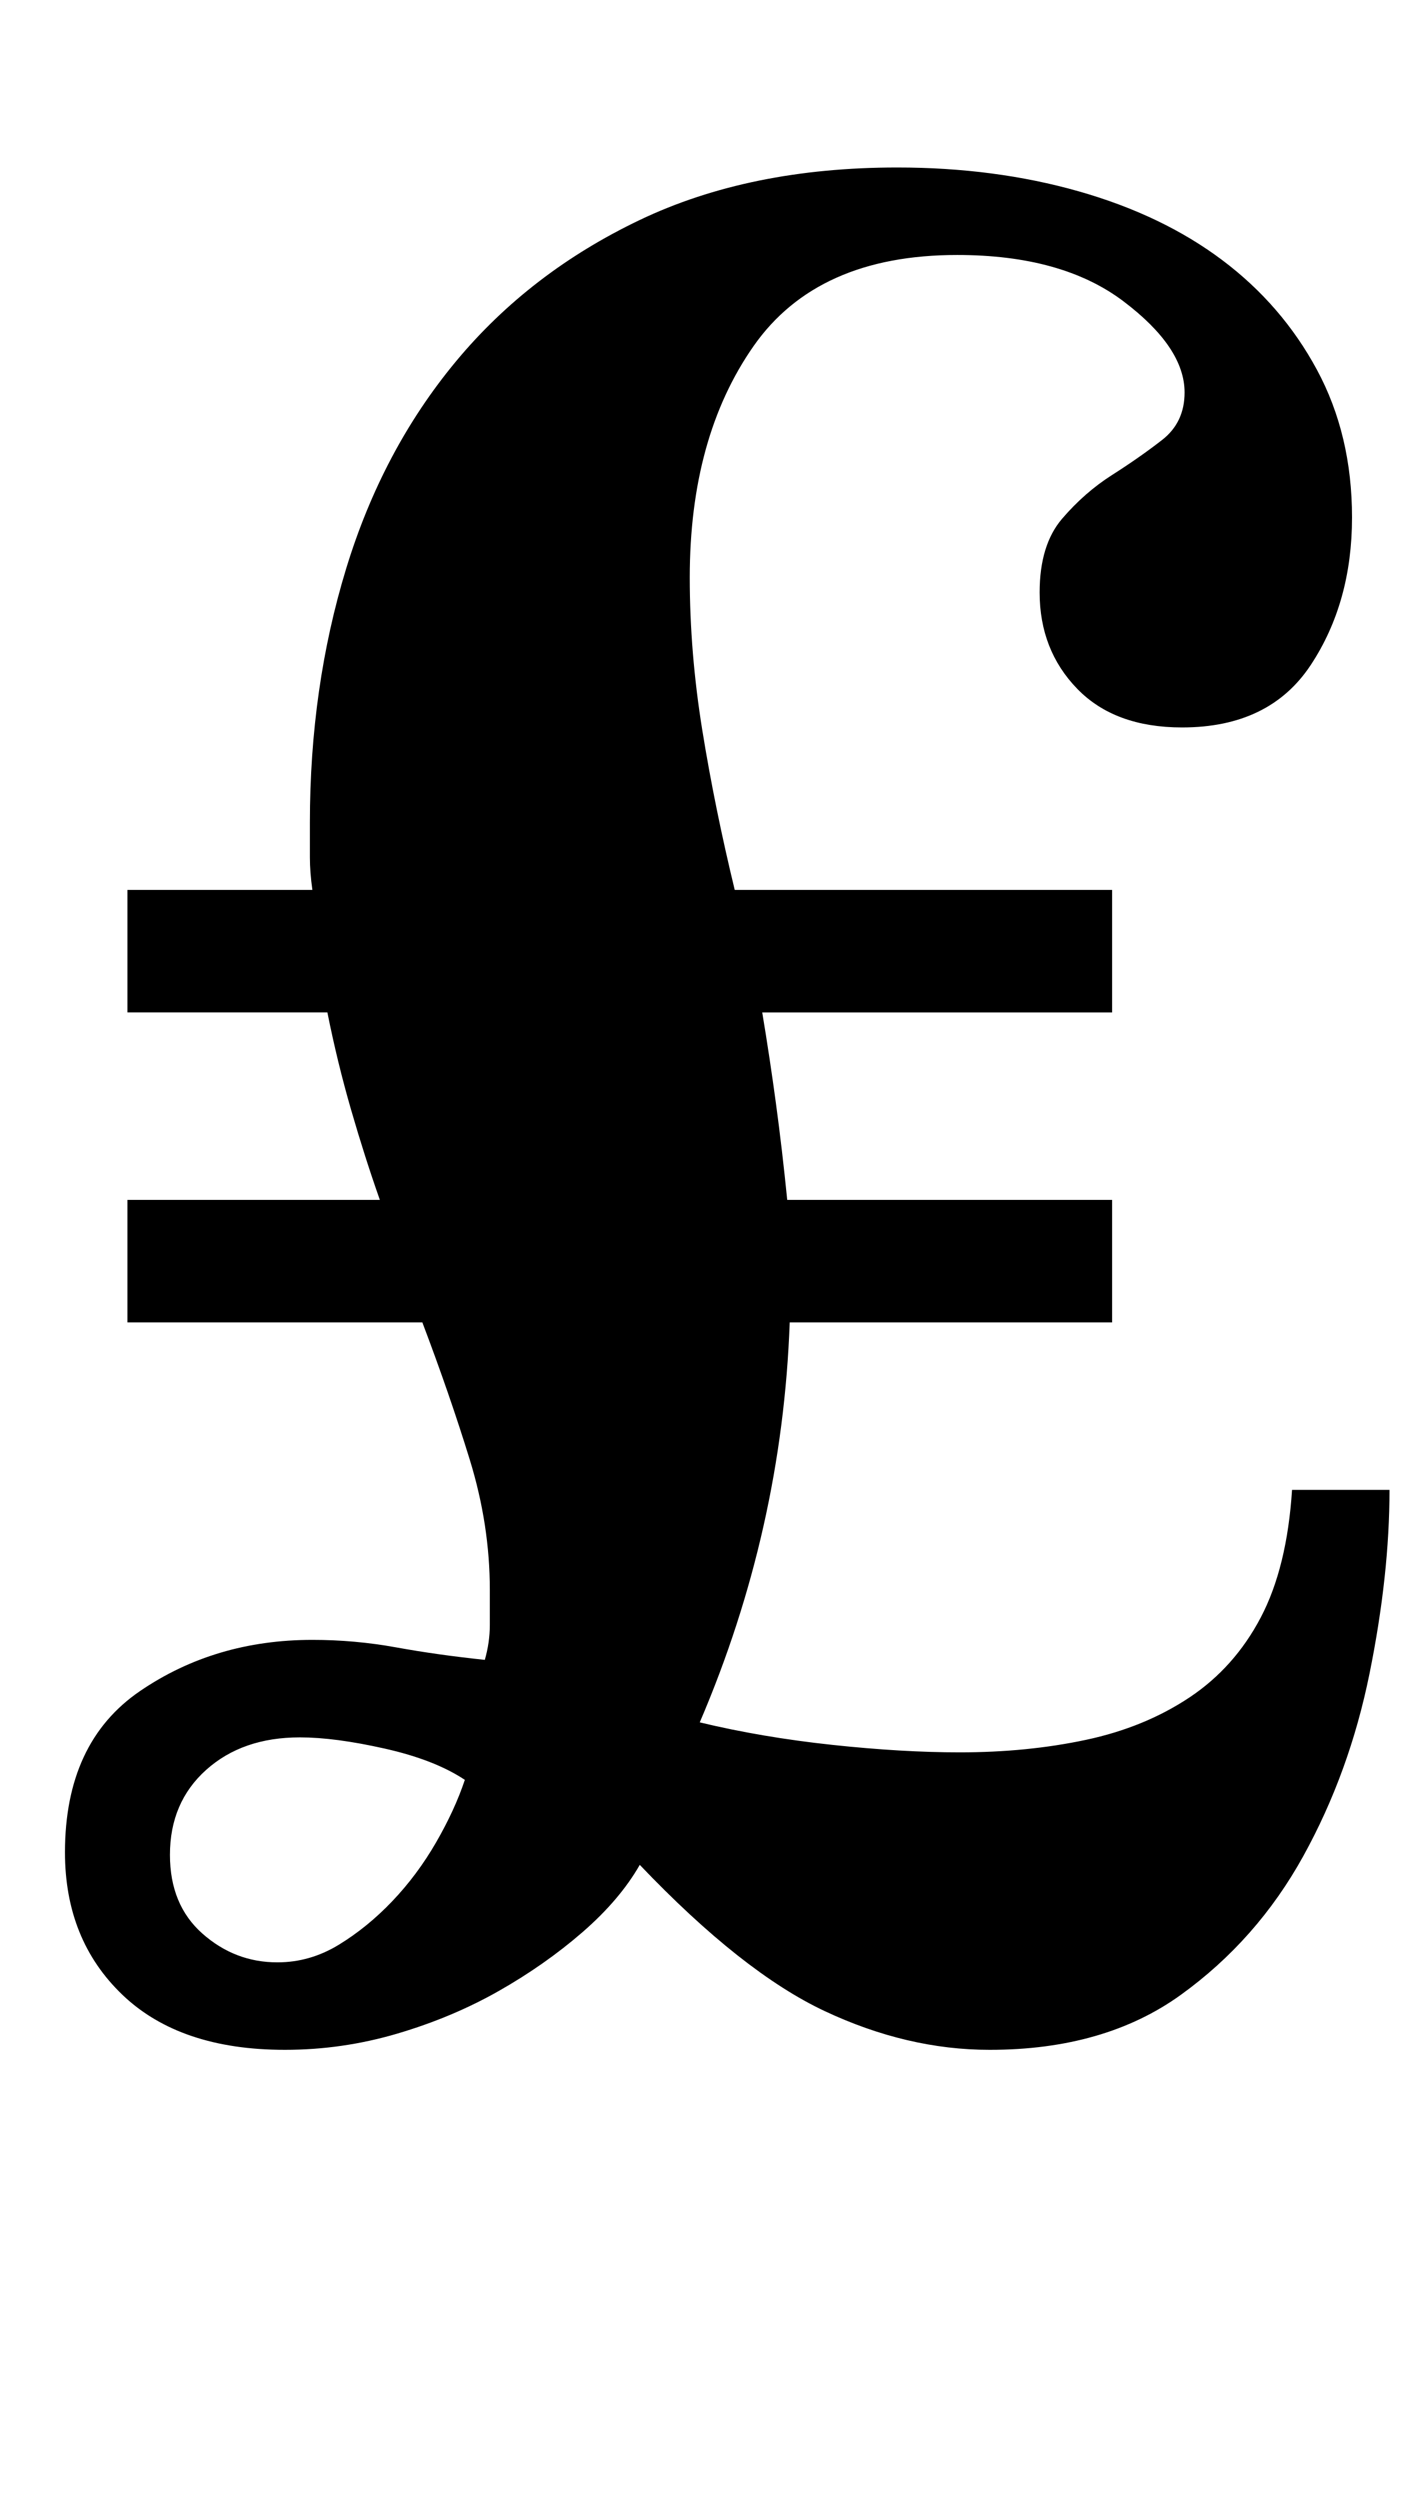 <?xml version="1.0" standalone="no"?>
<!DOCTYPE svg PUBLIC "-//W3C//DTD SVG 1.1//EN" "http://www.w3.org/Graphics/SVG/1.1/DTD/svg11.dtd" >
<svg xmlns="http://www.w3.org/2000/svg" xmlns:xlink="http://www.w3.org/1999/xlink" version="1.1" viewBox="-10 0 569 1000">
  <g transform="matrix(1 0 0 -1 0 800)">
   <path fill="currentColor"
d="M41 444h74q-1 7 -1 13v14q0 54 14.5 101.5t44 83t73.5 56.5t103 21q39 0 72.5 -9.5t57.5 -27.5t38 -44t14 -59q0 -34 -16.5 -59t-51.5 -25q-27 0 -42 15.5t-15 38.5q0 19 9 29.5t20 17.5t20 14t9 19q0 18 -24.5 36.5t-66.5 18.5q-56 0 -81.5 -36.5t-25.5 -92.5
q0 -30 5 -61t13 -64h151v-49h-140q3 -18 5.5 -36.5t4.5 -38.5h130v-49h-129q-3 -83 -36 -160q25 -6 53 -9t51 -3q27 0 50.5 5t41.5 17t28.5 32t12.5 51h39q0 -34 -8 -73.5t-26.5 -73t-49 -55.5t-76.5 -22q-33 0 -66 15.5t-74 58.5q-8 -14 -23 -27t-33.5 -23.5t-40.5 -17
t-45 -6.5q-42 0 -65 22t-23 57q0 44 30 64.5t69 20.5q17 0 33.5 -3t35.5 -5q2 7 2 14v14q0 26 -8 52t-19 55h-118v49h101q-6 17 -11.5 36t-9.5 39h-80v49zM58 58q0 -20 13 -31.5t30 -11.5q13 0 24.5 7t21.5 17.5t17.5 23.5t11.5 25q-12 8 -32 12.5t-34 4.5q-23 0 -37.5 -13
t-14.5 -34z" />
  </g>

</svg>
